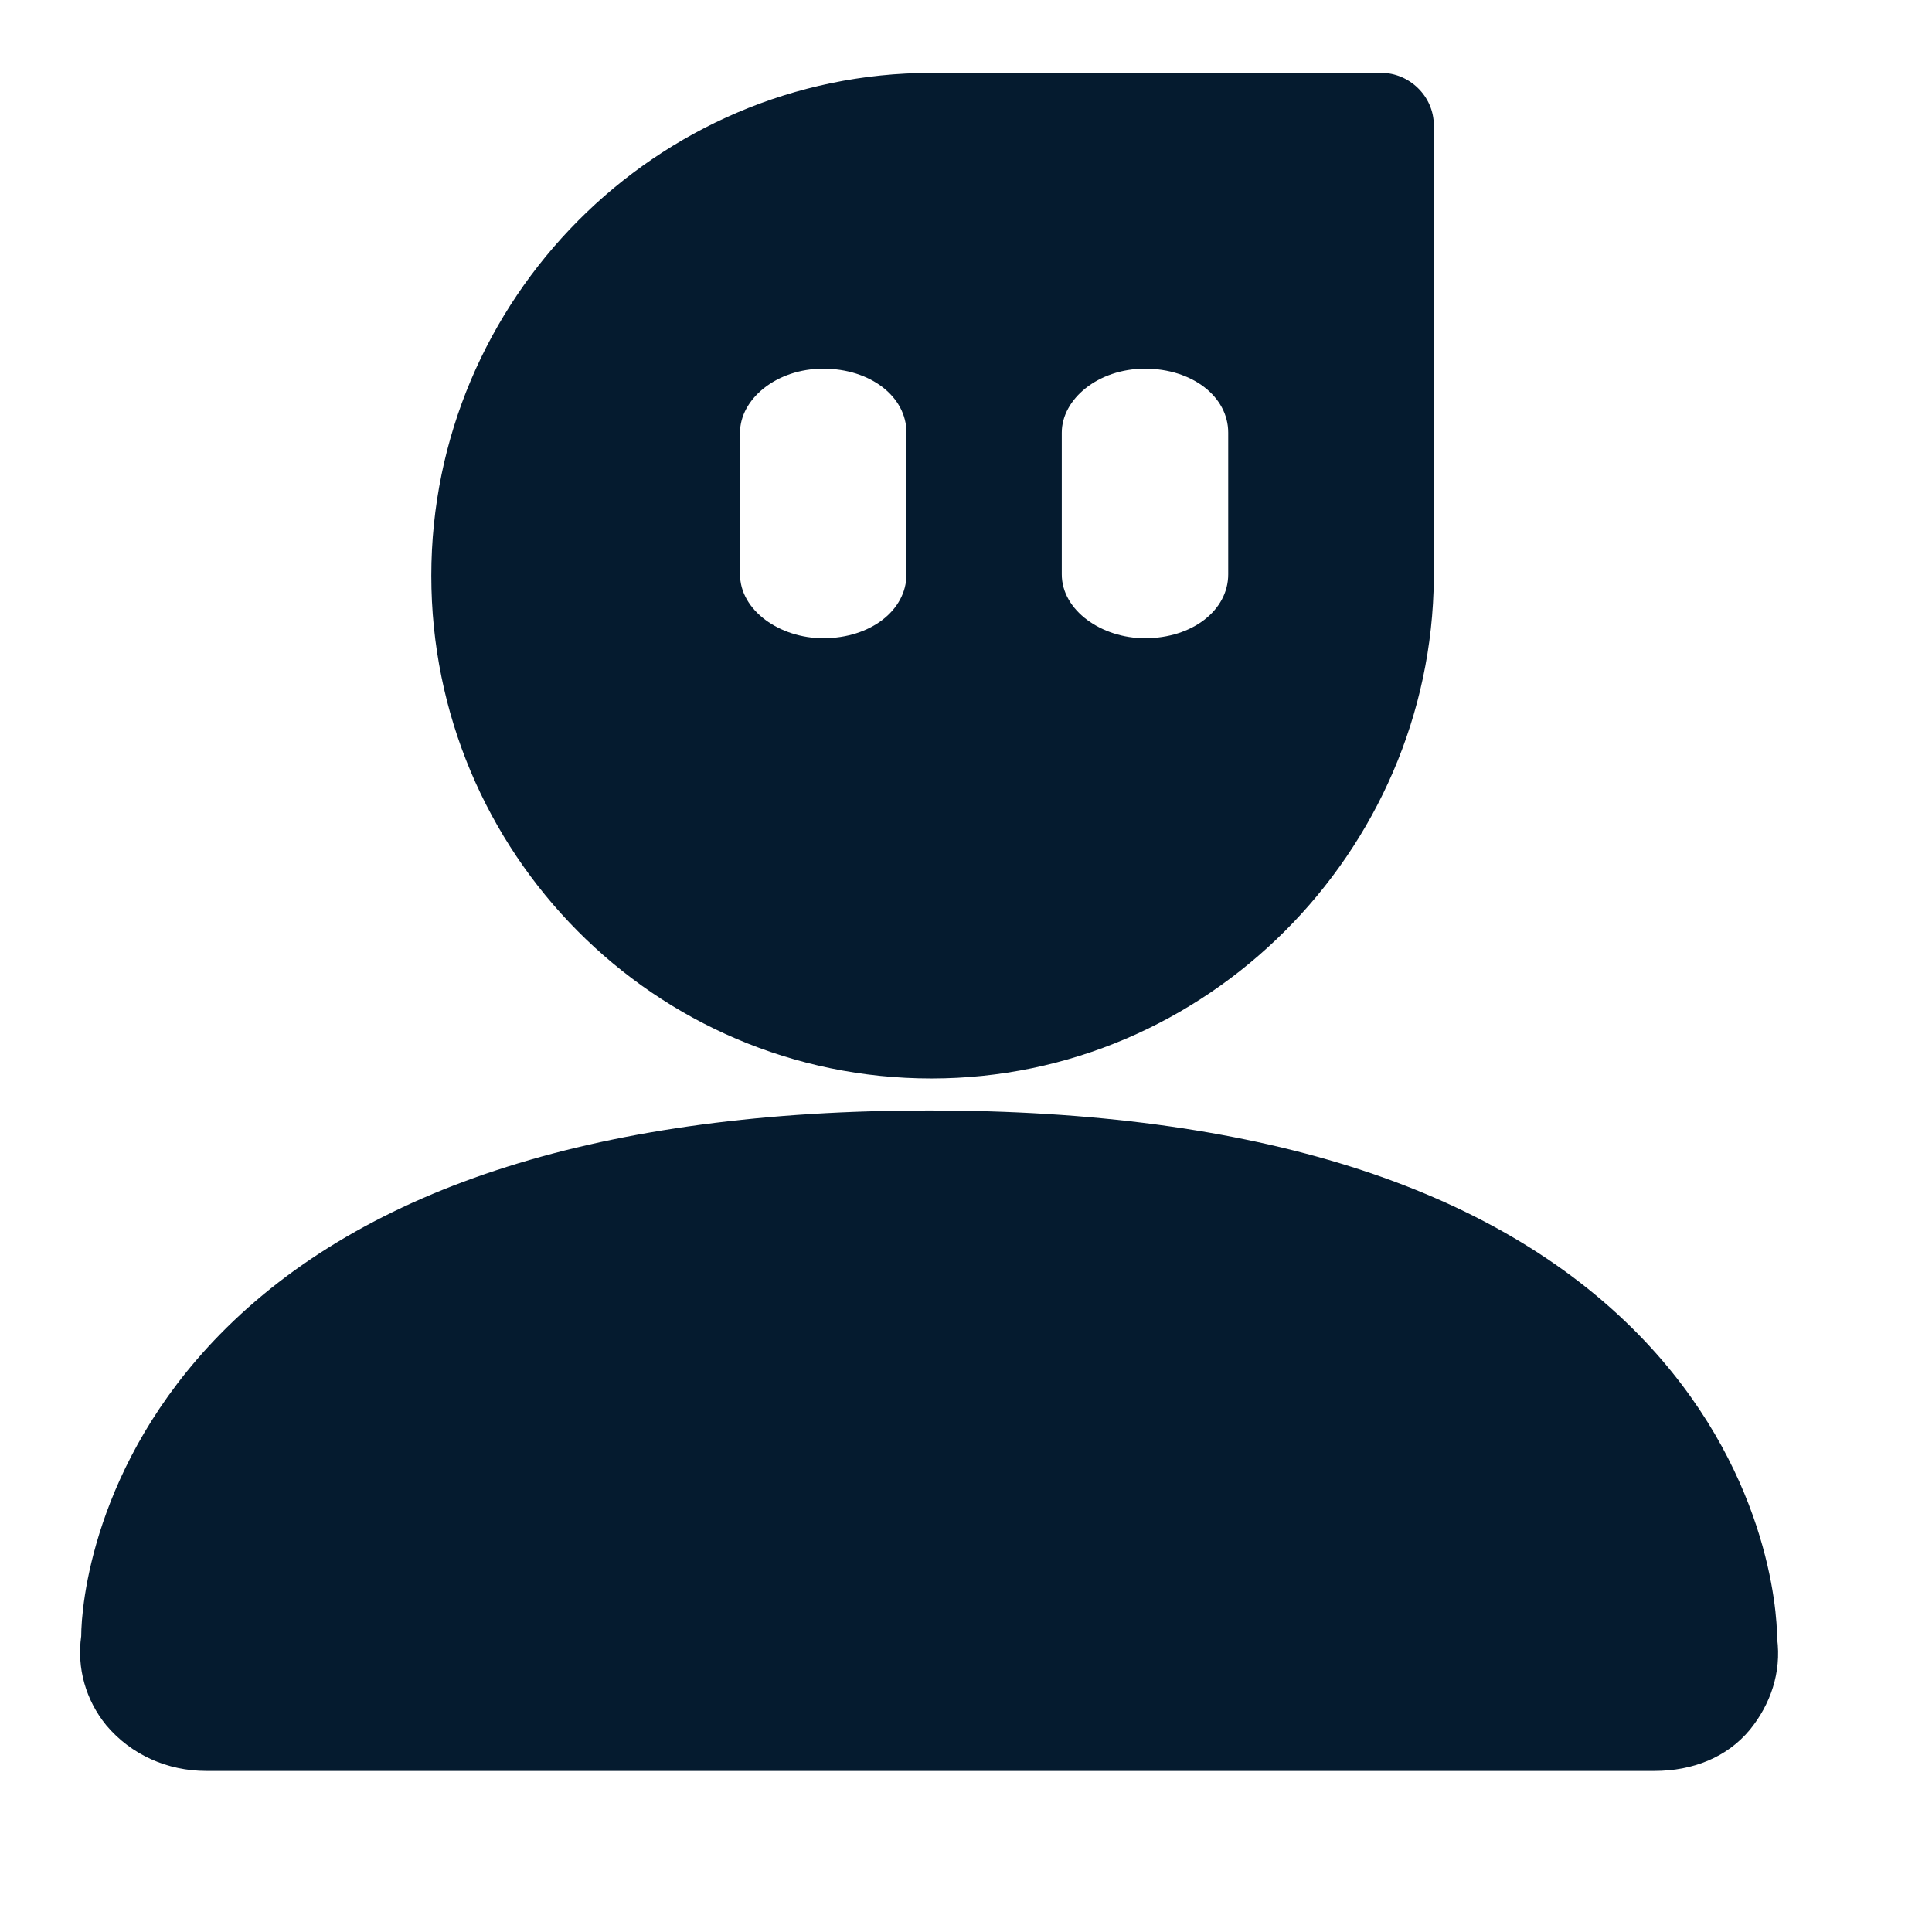 <?xml version="1.0" standalone="no"?><!DOCTYPE svg PUBLIC "-//W3C//DTD SVG 1.1//EN" "http://www.w3.org/Graphics/SVG/1.1/DTD/svg11.dtd"><svg t="1731938348219" class="icon" viewBox="0 0 1024 1024" version="1.1" xmlns="http://www.w3.org/2000/svg" p-id="932" xmlns:xlink="http://www.w3.org/1999/xlink" width="200" height="200">
<path fill-rule="evenodd" clip-rule="evenodd" d="M876.845 938.634H109.315C88.831 938.634 69.552 930.155 56.299 914.408C45.454 901.083 40.635 884.125 43.045 867.167C43.045 851.42 49.069 776.319 116.545 707.275C193.659 628.54 320.174 588.566 492.477 588.566C664.78 588.566 791.295 628.54 868.409 707.275C937.09 777.53 941.909 853.843 941.909 868.379C944.319 886.547 938.294 903.507 927.451 916.83C915.402 931.366 897.328 938.634 876.845 938.634ZM493.682 571.608C346.683 571.608 228.601 451.689 228.601 305.121C228.601 158.553 347.887 38.634 493.682 38.634H732.255C746.714 38.634 759.967 50.746 759.967 66.494V306.333C758.762 451.689 639.476 571.608 493.682 571.608ZM392.226 304.405C392.226 323.553 413.32 338.282 436.333 338.282C461.263 338.282 480.441 323.553 480.441 304.405V229.284C480.441 210.137 461.263 195.407 436.333 195.407C411.402 195.407 392.226 211.609 392.226 229.284V304.405ZM562.76 304.405C562.76 323.553 583.856 338.282 606.868 338.282C631.799 338.282 650.975 323.553 650.975 304.405V229.284C650.975 210.137 631.799 195.407 606.868 195.407C581.937 195.407 562.76 211.609 562.76 229.284V304.405Z" fill="#051B2F"/>
</svg>
